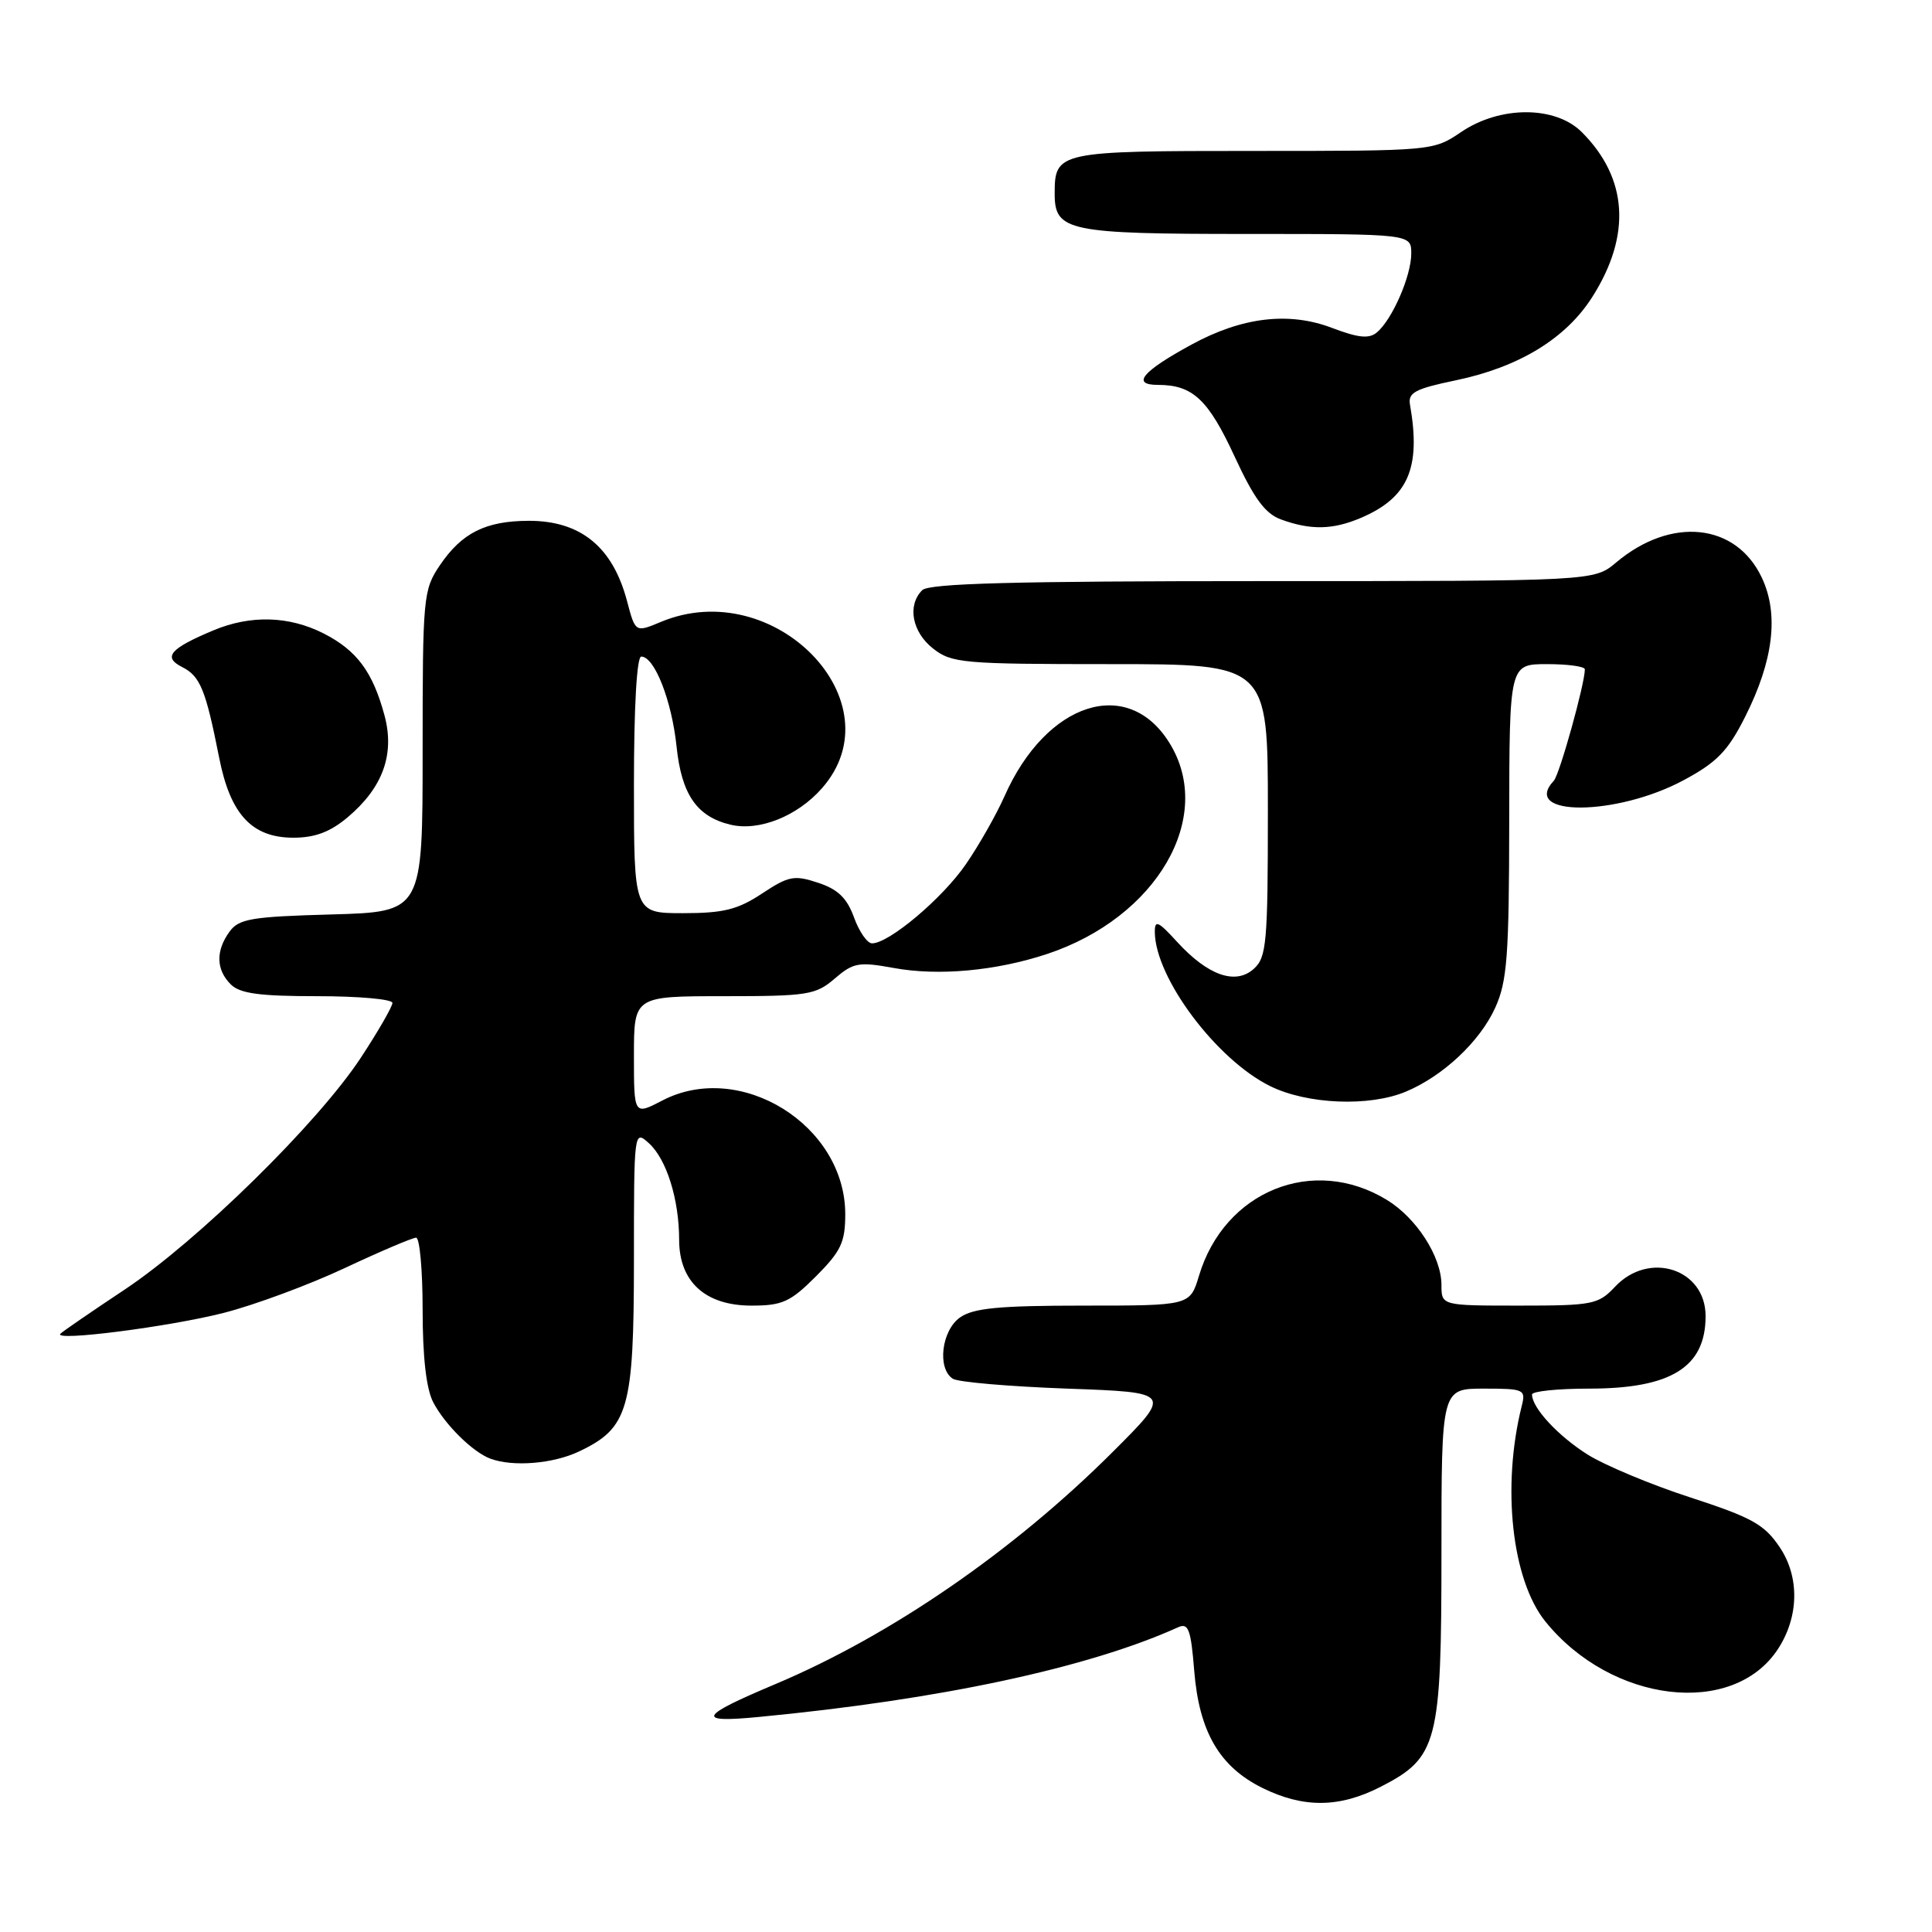<?xml version="1.0" encoding="UTF-8" standalone="no"?>
<!DOCTYPE svg PUBLIC "-//W3C//DTD SVG 1.1//EN" "http://www.w3.org/Graphics/SVG/1.1/DTD/svg11.dtd" >
<svg xmlns="http://www.w3.org/2000/svg" xmlns:xlink="http://www.w3.org/1999/xlink" version="1.1" viewBox="0 0 256 256">
 <g >
 <path fill="currentColor"
d=" M 182.96 236.75 C 190.51 232.88 191.00 230.98 191.00 205.77 C 191.00 184.00 191.00 184.00 196.61 184.00 C 201.96 184.00 202.19 184.11 201.64 186.29 C 198.96 196.99 200.32 209.35 204.78 214.87 C 213.53 225.68 229.64 227.59 235.58 218.52 C 238.38 214.24 238.48 208.95 235.81 205.00 C 233.79 201.99 232.13 201.07 223.98 198.42 C 218.77 196.73 212.63 194.16 210.34 192.72 C 206.43 190.25 203.00 186.54 203.00 184.78 C 203.00 184.35 206.40 184.00 210.55 184.00 C 221.43 184.00 226.00 181.16 226.00 174.39 C 226.00 168.13 218.51 165.70 214.00 170.50 C 211.79 172.85 211.05 173.00 201.33 173.00 C 191.00 173.00 191.00 173.00 191.00 170.25 C 190.99 166.51 187.71 161.40 183.76 158.99 C 174.01 153.04 162.24 157.80 158.87 169.05 C 157.68 173.00 157.68 173.00 143.56 173.00 C 132.40 173.00 128.98 173.33 127.22 174.56 C 124.76 176.28 124.15 181.33 126.25 182.69 C 126.94 183.14 133.76 183.72 141.42 184.00 C 155.34 184.50 155.34 184.50 147.42 192.41 C 134.26 205.54 118.05 216.70 102.75 223.15 C 92.58 227.43 92.13 228.31 100.50 227.51 C 124.50 225.22 144.19 221.01 156.11 215.62 C 157.47 215.01 157.80 215.89 158.24 221.38 C 158.89 229.46 161.58 234.09 167.27 236.91 C 172.72 239.60 177.49 239.56 182.96 236.75 Z  M 76.72 192.33 C 83.28 189.22 83.99 186.75 84.00 167.10 C 84.00 149.77 84.01 149.70 85.99 151.49 C 88.32 153.60 89.99 158.92 89.99 164.30 C 90.00 169.85 93.47 173.00 99.57 173.00 C 103.66 173.00 104.72 172.52 108.12 169.12 C 111.44 165.79 112.00 164.61 112.00 160.87 C 111.99 149.07 98.07 140.44 87.75 145.83 C 84.00 147.78 84.00 147.78 84.00 139.89 C 84.00 132.00 84.00 132.00 95.94 132.00 C 107.02 132.00 108.09 131.83 110.60 129.67 C 113.07 127.55 113.79 127.42 118.41 128.26 C 124.32 129.35 131.97 128.65 138.74 126.41 C 153.29 121.58 161.03 108.26 154.97 98.46 C 149.45 89.52 138.63 93.01 133.10 105.51 C 132.02 107.94 129.72 112.00 127.98 114.52 C 124.88 119.04 117.80 125.00 115.55 125.00 C 114.92 125.00 113.84 123.45 113.16 121.56 C 112.23 119.00 111.03 117.83 108.40 116.97 C 105.24 115.92 104.50 116.07 100.97 118.40 C 97.75 120.53 95.87 121.00 90.52 121.00 C 84.00 121.00 84.00 121.00 84.00 104.00 C 84.00 93.63 84.38 87.00 84.97 87.00 C 86.73 87.00 89.01 92.83 89.65 98.93 C 90.31 105.27 92.33 108.20 96.77 109.27 C 100.55 110.19 105.66 108.16 108.92 104.44 C 118.96 93.01 102.59 76.13 87.56 82.41 C 84.19 83.82 84.19 83.82 83.09 79.66 C 81.19 72.46 76.93 68.99 70.03 69.01 C 64.33 69.03 61.18 70.62 58.28 74.91 C 56.08 78.17 56.00 79.08 56.00 99.56 C 56.00 120.83 56.00 120.83 43.92 121.17 C 33.34 121.46 31.66 121.74 30.42 123.44 C 28.57 125.98 28.62 128.48 30.57 130.43 C 31.79 131.65 34.38 132.00 42.07 132.00 C 47.53 132.00 52.00 132.40 52.00 132.89 C 52.00 133.37 50.12 136.64 47.82 140.14 C 42.13 148.81 26.21 164.43 16.50 170.89 C 12.10 173.81 8.28 176.44 8.00 176.73 C 7.01 177.78 22.42 175.81 29.66 173.96 C 33.73 172.92 40.94 170.25 45.67 168.03 C 50.40 165.81 54.66 164.00 55.14 164.00 C 55.61 164.00 56.00 168.30 56.00 173.55 C 56.00 179.80 56.48 184.03 57.40 185.80 C 58.95 188.78 62.67 192.44 65.00 193.29 C 68.01 194.39 73.28 193.96 76.72 192.33 Z  M 186.28 144.65 C 191.22 142.58 196.09 138.01 198.12 133.54 C 199.71 130.04 199.96 126.72 199.98 108.75 C 200.00 88.00 200.00 88.00 205.00 88.00 C 207.75 88.00 210.00 88.31 210.00 88.69 C 210.00 90.62 206.65 102.63 205.89 103.45 C 201.43 108.23 214.20 108.17 223.11 103.37 C 227.49 101.02 228.96 99.51 231.23 95.00 C 235.00 87.53 235.74 81.37 233.44 76.52 C 230.02 69.30 221.42 68.41 214.15 74.53 C 211.21 77.00 211.21 77.00 167.31 77.00 C 134.49 77.00 123.10 77.30 122.20 78.20 C 120.19 80.21 120.85 83.74 123.63 85.93 C 126.11 87.87 127.54 88.00 147.13 88.00 C 168.00 88.00 168.00 88.00 168.00 107.35 C 168.00 124.94 167.83 126.84 166.14 128.37 C 163.72 130.56 160.04 129.26 155.95 124.78 C 153.45 122.04 153.00 121.85 153.02 123.53 C 153.09 129.59 161.18 140.40 168.29 143.91 C 173.20 146.34 181.44 146.68 186.28 144.65 Z  M 46.06 108.30 C 50.73 104.37 52.33 99.95 50.95 94.80 C 49.39 89.02 47.29 86.19 42.89 83.94 C 38.31 81.61 33.22 81.46 28.29 83.52 C 22.51 85.94 21.54 87.08 24.14 88.39 C 26.53 89.59 27.26 91.39 29.04 100.40 C 30.52 107.92 33.38 111.00 38.88 111.00 C 41.73 111.00 43.75 110.24 46.06 108.30 Z  M 180.28 68.64 C 186.59 65.97 188.31 62.03 186.83 53.61 C 186.55 52.03 187.52 51.51 192.83 50.41 C 201.27 48.66 207.50 44.86 211.00 39.33 C 216.18 31.17 215.70 23.61 209.60 17.51 C 206.09 14.00 198.77 13.99 193.60 17.50 C 189.92 19.99 189.85 20.00 166.08 20.00 C 140.14 20.00 139.75 20.08 139.75 25.68 C 139.75 30.63 141.50 31.00 165.19 31.00 C 187.00 31.00 187.00 31.00 187.00 33.60 C 187.00 36.57 184.47 42.36 182.44 44.05 C 181.40 44.92 179.98 44.77 176.53 43.46 C 170.80 41.27 164.60 42.00 157.88 45.66 C 151.34 49.22 149.86 51.00 153.44 51.00 C 158.04 51.00 160.10 52.93 163.60 60.51 C 166.17 66.06 167.65 68.07 169.74 68.83 C 173.65 70.26 176.58 70.21 180.28 68.64 Z "/>
</g>
</svg>